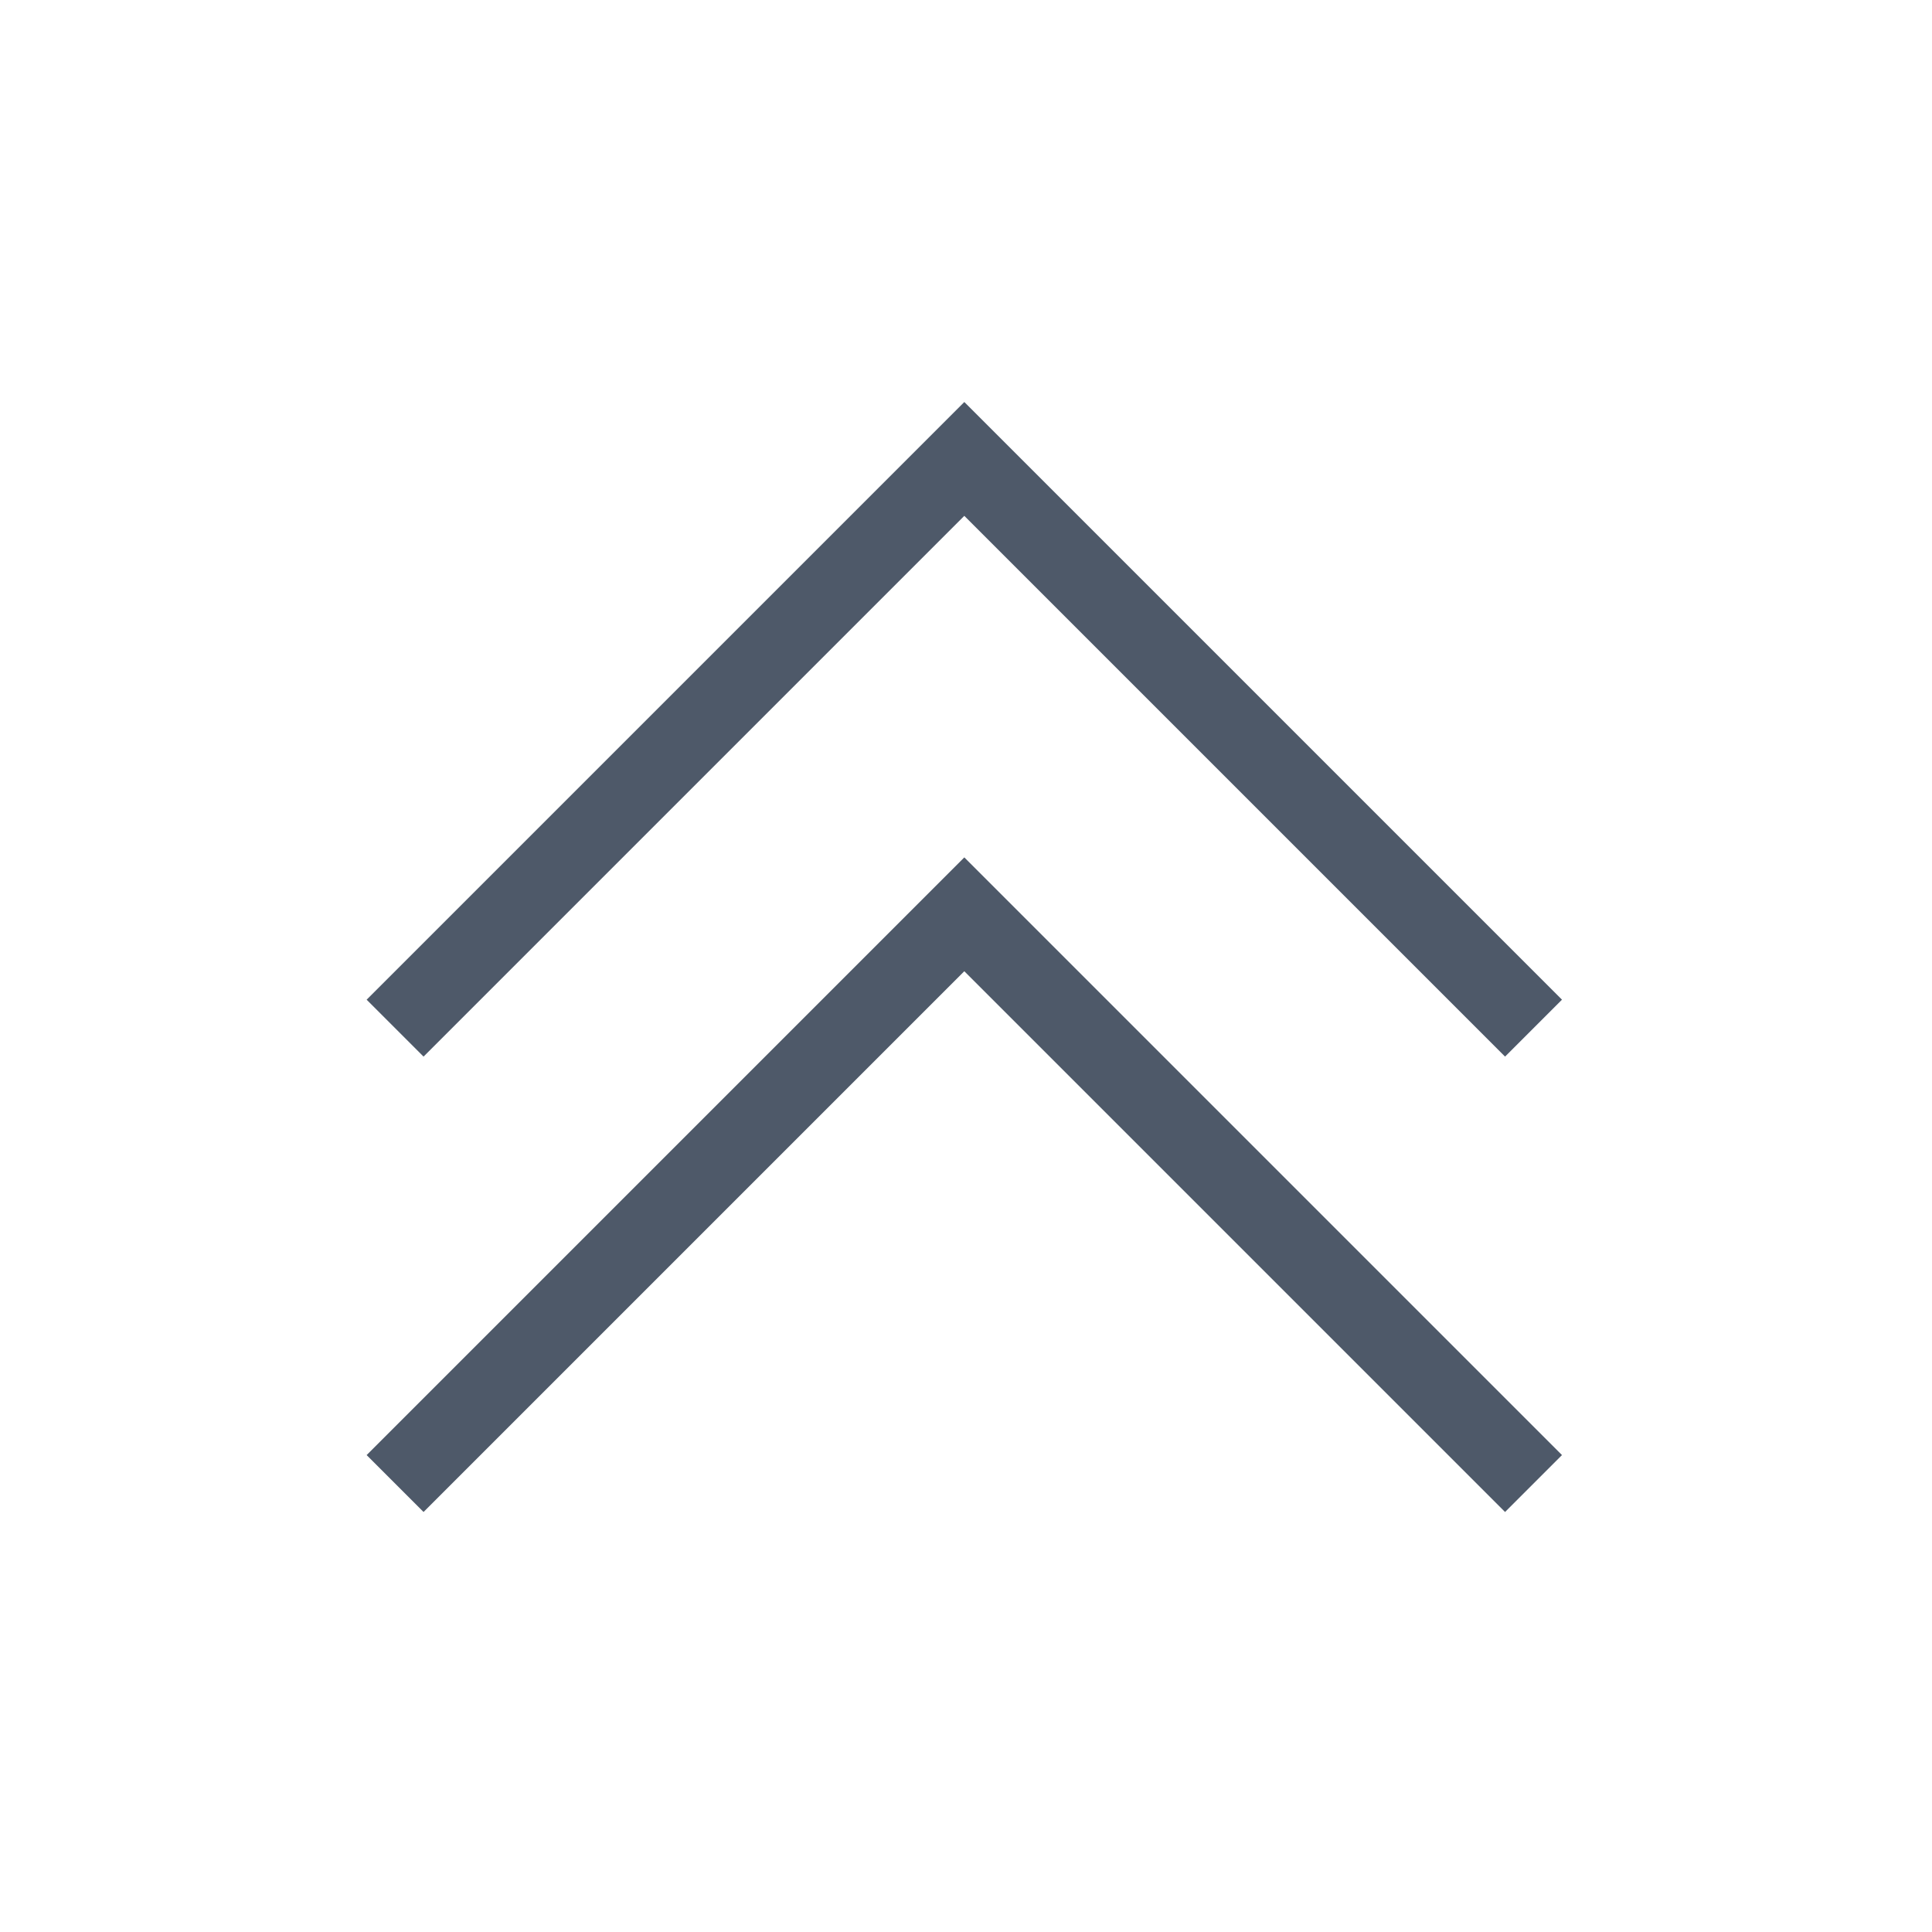 <svg width="24" height="24" viewBox="0 0 48 48" fill="none"><path d="M38.1 25.544L23.958 11.402 9.816 25.544" stroke="#4E5969" stroke-width="2"/><path d="M38.1 36.858L23.958 22.716 9.816 36.858" stroke="#4E5969" stroke-width="2"/></svg>